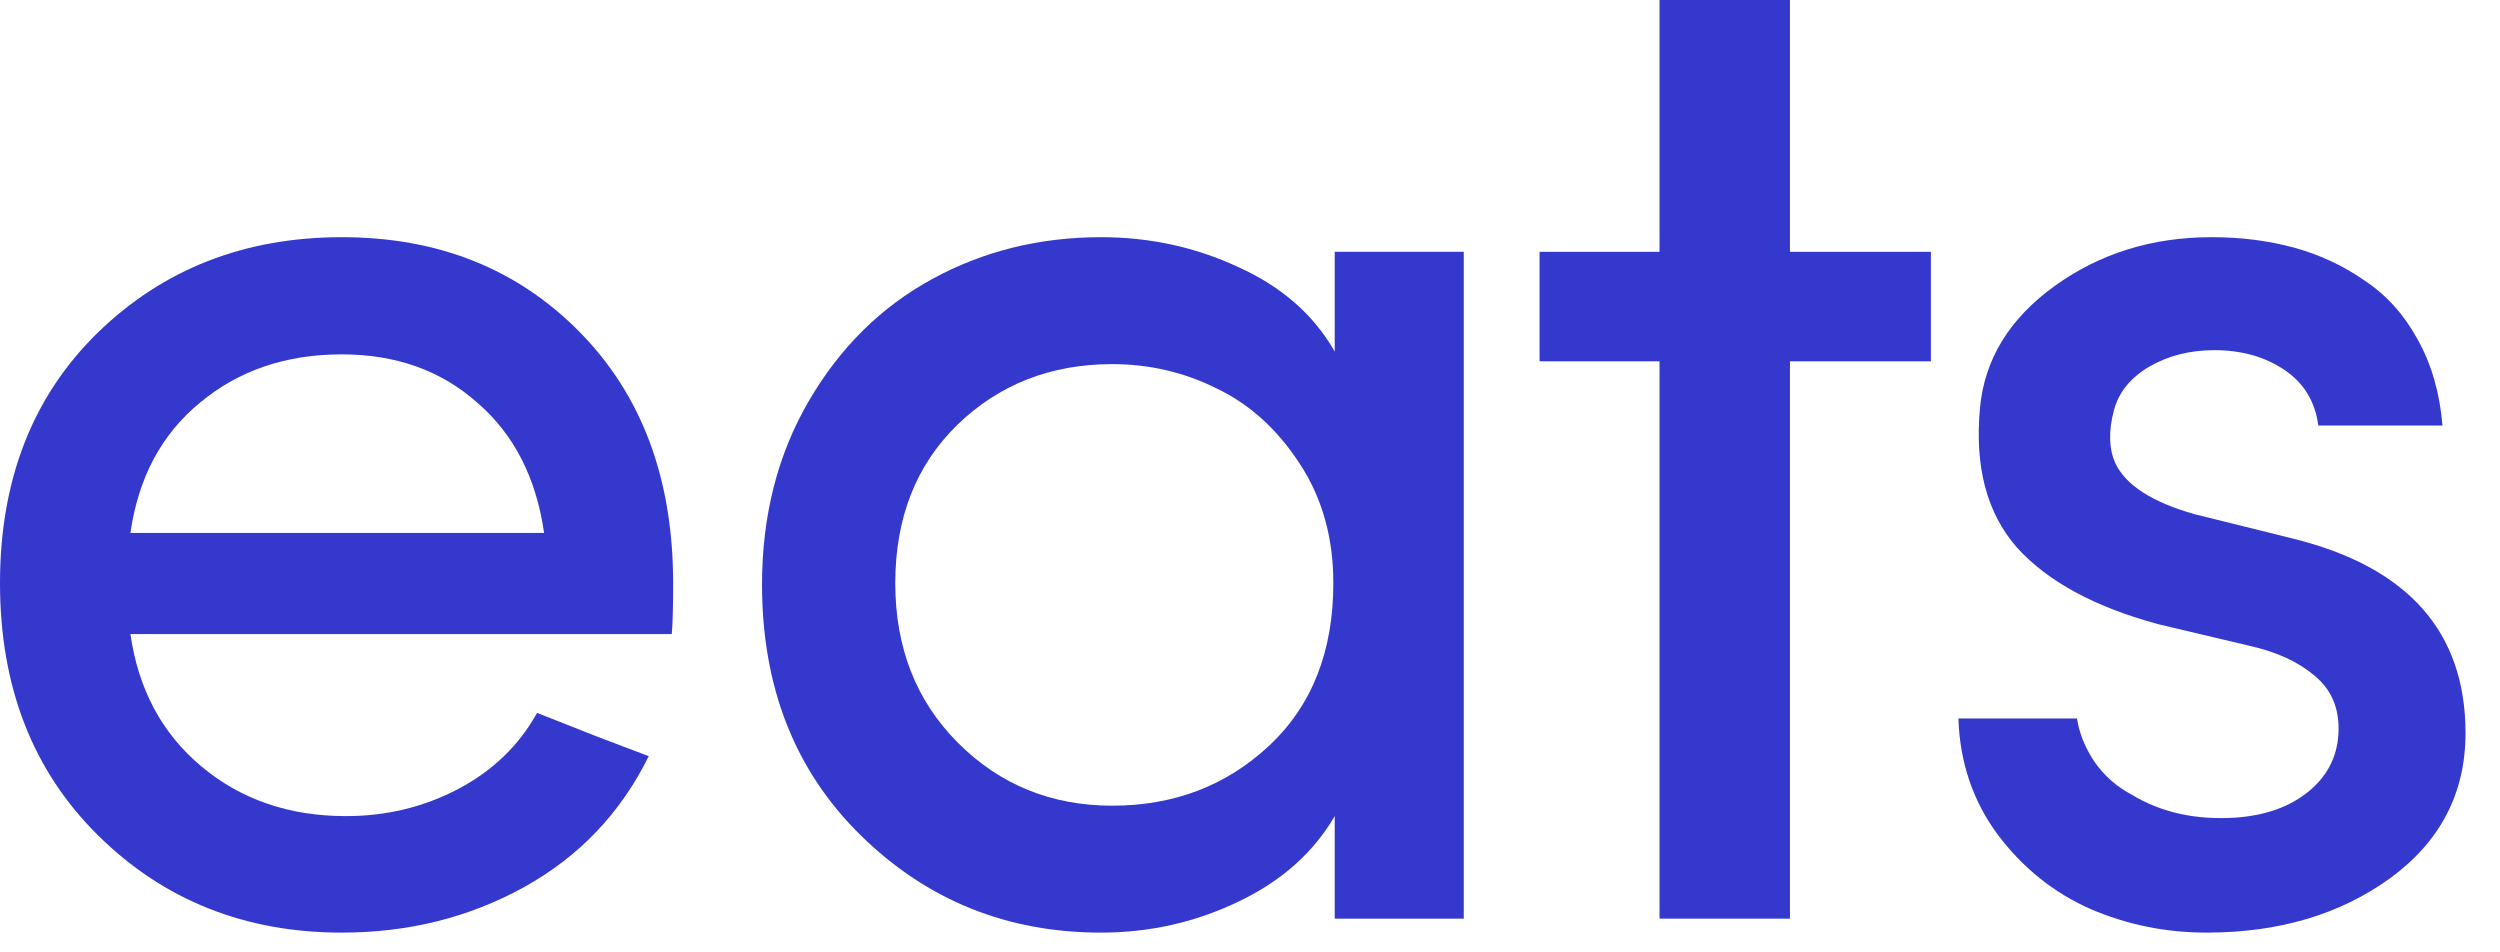 <svg width="63" height="24" viewBox="0 0 63 24" fill="none" xmlns="http://www.w3.org/2000/svg">
<g id="Letters">
<path id="Vector" d="M49.352 18.105H52.34C52.398 18.48 52.545 18.844 52.779 19.195C53.025 19.547 53.336 19.822 53.711 20.021C54.461 20.479 55.346 20.672 56.365 20.602C57.127 20.543 57.742 20.314 58.211 19.916C58.68 19.518 58.92 19.014 58.932 18.404C58.943 17.83 58.744 17.373 58.334 17.033C57.924 16.682 57.379 16.43 56.699 16.277L54.397 15.732C52.791 15.299 51.602 14.654 50.828 13.799C50.066 12.932 49.756 11.754 49.897 10.266C50.014 9.047 50.641 8.027 51.777 7.207C52.914 6.387 54.232 5.977 55.732 5.977C56.471 5.977 57.162 6.064 57.807 6.24C58.451 6.416 59.043 6.691 59.582 7.066C60.133 7.43 60.578 7.922 60.918 8.543C61.27 9.164 61.48 9.891 61.551 10.723H58.422C58.34 10.113 58.053 9.645 57.56 9.316C57.068 8.988 56.482 8.824 55.803 8.824C55.182 8.824 54.631 8.965 54.15 9.246C53.682 9.527 53.389 9.891 53.272 10.336C53.131 10.863 53.143 11.309 53.307 11.672C53.565 12.223 54.227 12.65 55.293 12.955L57.772 13.57C60.678 14.285 62.131 15.92 62.131 18.475C62.131 19.986 61.498 21.205 60.232 22.131C58.967 23.045 57.426 23.502 55.609 23.502C54.578 23.502 53.6 23.303 52.674 22.904C51.748 22.494 50.969 21.867 50.336 21.023C49.715 20.18 49.387 19.207 49.352 18.105Z" fill="#3538CD"/>
<path id="Vector_2" d="M38.797 9.105V6.346H41.82V0H45.107V6.346H48.658V9.105H45.107V23.15H41.82V9.105H38.797Z" fill="#3538CD"/>
<path id="Vector_3" d="M19.203 14.73C19.203 12.996 19.596 11.455 20.381 10.107C21.166 8.76 22.203 7.734 23.492 7.031C24.781 6.328 26.199 5.977 27.746 5.977C28.977 5.977 30.131 6.229 31.209 6.732C32.299 7.225 33.107 7.934 33.635 8.859V6.346H36.887V23.15H33.635V20.566C33.096 21.492 32.281 22.213 31.191 22.729C30.113 23.244 28.965 23.502 27.746 23.502C25.379 23.502 23.363 22.688 21.699 21.059C20.035 19.43 19.203 17.32 19.203 14.73ZM22.561 14.695C22.561 16.324 23.088 17.666 24.143 18.721C25.197 19.775 26.492 20.303 28.027 20.303C29.586 20.303 30.904 19.799 31.982 18.791C33.06 17.783 33.6 16.418 33.6 14.695C33.6 13.547 33.318 12.545 32.756 11.69C32.193 10.822 31.496 10.19 30.664 9.791C29.844 9.381 28.965 9.176 28.027 9.176C26.48 9.176 25.18 9.686 24.125 10.705C23.082 11.725 22.561 13.055 22.561 14.695Z" fill="#3538CD"/>
<path id="Vector_4" d="M0 14.695C0 12.094 0.82 9.99 2.461 8.385C4.113 6.779 6.164 5.977 8.613 5.977C11.039 5.977 13.037 6.773 14.607 8.367C16.178 9.961 16.963 12.07 16.963 14.695C16.963 15.316 16.951 15.744 16.928 15.979H3.287C3.486 17.373 4.084 18.486 5.08 19.318C6.076 20.15 7.289 20.566 8.719 20.566C9.738 20.566 10.682 20.338 11.549 19.881C12.416 19.424 13.078 18.785 13.535 17.965C13.863 18.094 14.367 18.293 15.047 18.562C15.727 18.82 16.16 18.984 16.348 19.055C15.645 20.484 14.596 21.586 13.201 22.359C11.818 23.121 10.289 23.502 8.613 23.502C6.176 23.502 4.131 22.688 2.479 21.059C0.826 19.43 0 17.309 0 14.695ZM3.287 13.43H13.711C13.512 12.035 12.949 10.94 12.023 10.143C11.109 9.334 9.973 8.93 8.613 8.93C7.207 8.93 6.018 9.334 5.045 10.143C4.072 10.94 3.486 12.035 3.287 13.43Z" fill="#3538CD"/>
</g>
</svg>
